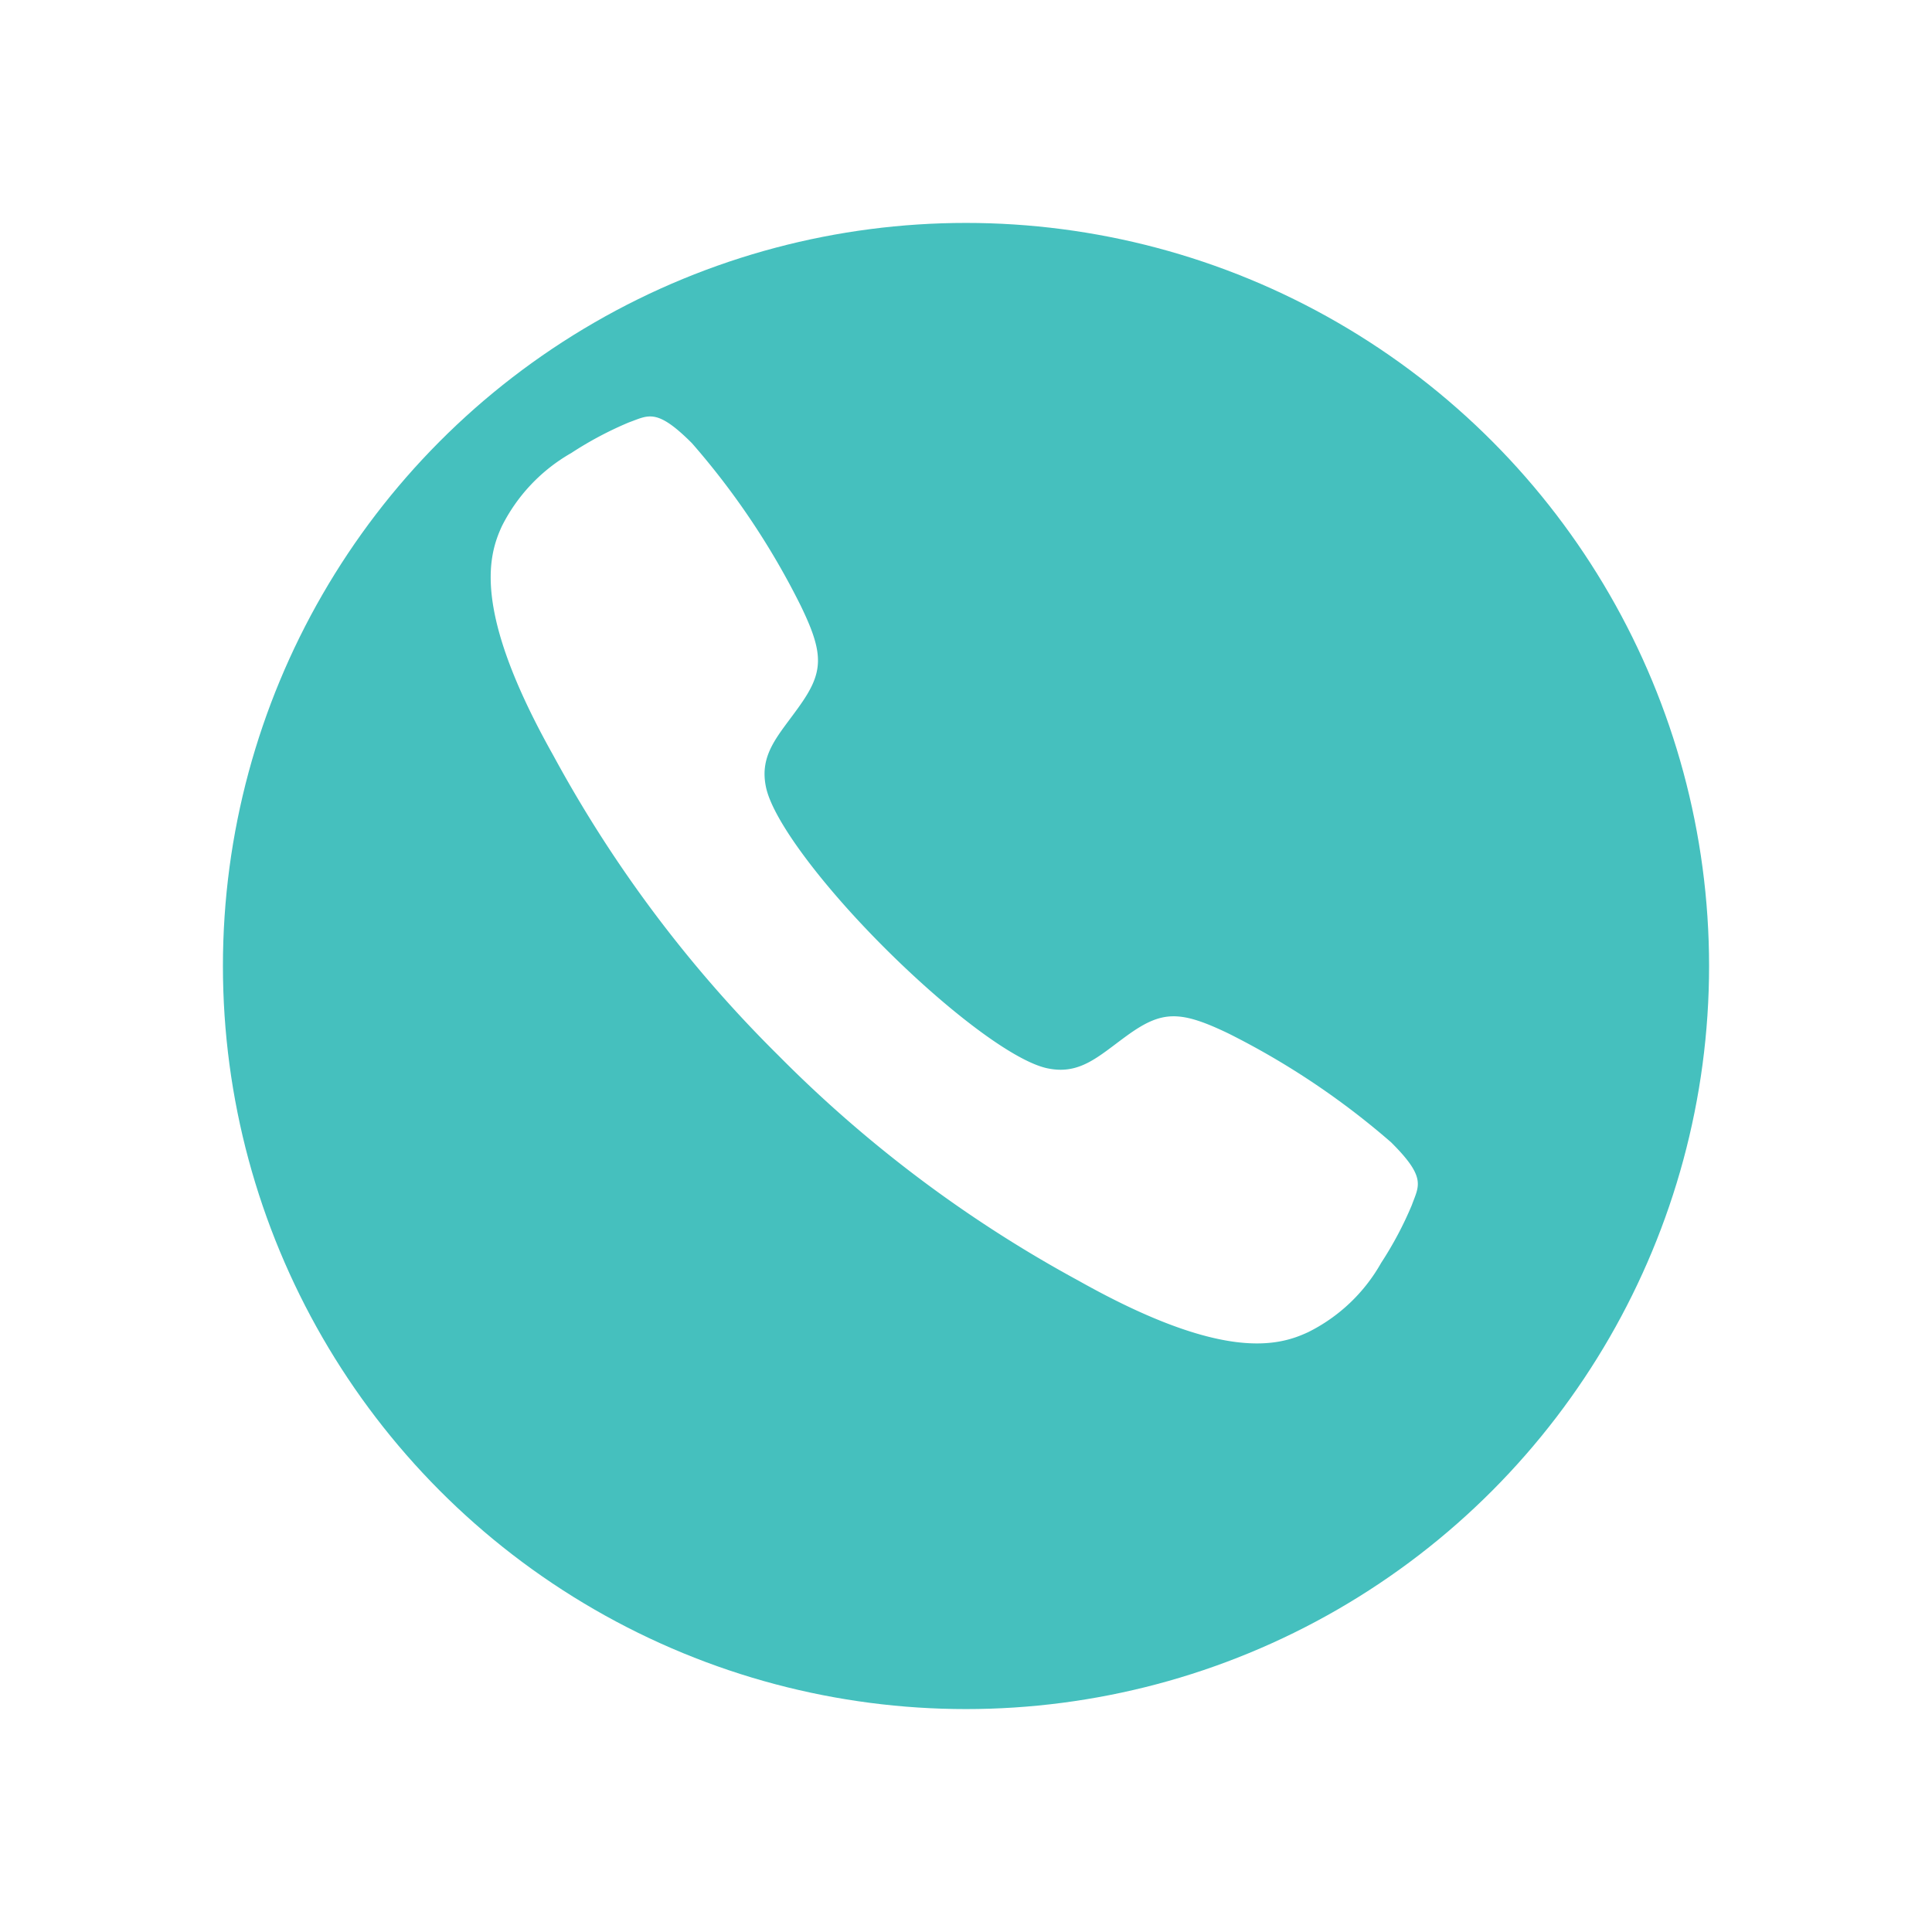 <svg xmlns="http://www.w3.org/2000/svg" xmlns:xlink="http://www.w3.org/1999/xlink" width="78" height="78" viewBox="0 0 78 78">
  <defs>
    <filter id="Ellipse_30" x="0" y="0" width="78" height="78" filterUnits="userSpaceOnUse">
      <feOffset dy="3" input="SourceAlpha"/>
      <feGaussianBlur stdDeviation="3" result="blur"/>
      <feFlood flood-opacity="0.161"/>
      <feComposite operator="in" in2="blur"/>
      <feComposite in="SourceGraphic"/>
    </filter>
  </defs>
  <g id="Group_387" data-name="Group 387" transform="translate(-39 -178)">
    <g transform="matrix(1, 0, 0, 1, 39, 178)" filter="url(#Ellipse_30)">
      <circle id="Ellipse_30-2" data-name="Ellipse 30" cx="30" cy="30" r="30" transform="translate(9 6)" fill="#45c0be"/>
    </g>
    <path id="Icon_ionic-ios-call" data-name="Icon ionic-ios-call" d="M40.837,33.807a31.437,31.437,0,0,0-6.567-4.394c-1.968-.945-2.689-.926-4.082.078-1.159.838-1.91,1.617-3.245,1.325s-3.966-2.28-6.518-4.823-4.54-5.183-4.823-6.518.5-2.085,1.325-3.245c1-1.393,1.033-2.114.078-4.082A30.815,30.815,0,0,0,12.61,5.581c-1.432-1.432-1.754-1.12-2.543-.838A14.471,14.471,0,0,0,7.739,5.98a7.025,7.025,0,0,0-2.8,2.952c-.555,1.2-1.2,3.43,2.075,9.256A51.649,51.649,0,0,0,16.1,30.3h0l.01.01.01.01h0A51.85,51.85,0,0,0,28.229,39.4c5.826,3.274,8.058,2.631,9.256,2.075a6.905,6.905,0,0,0,2.952-2.8,14.471,14.471,0,0,0,1.237-2.329C41.957,35.561,42.279,35.239,40.837,33.807Z" transform="translate(54.324 190.31)" fill="#fff"/>
  </g>
</svg>
